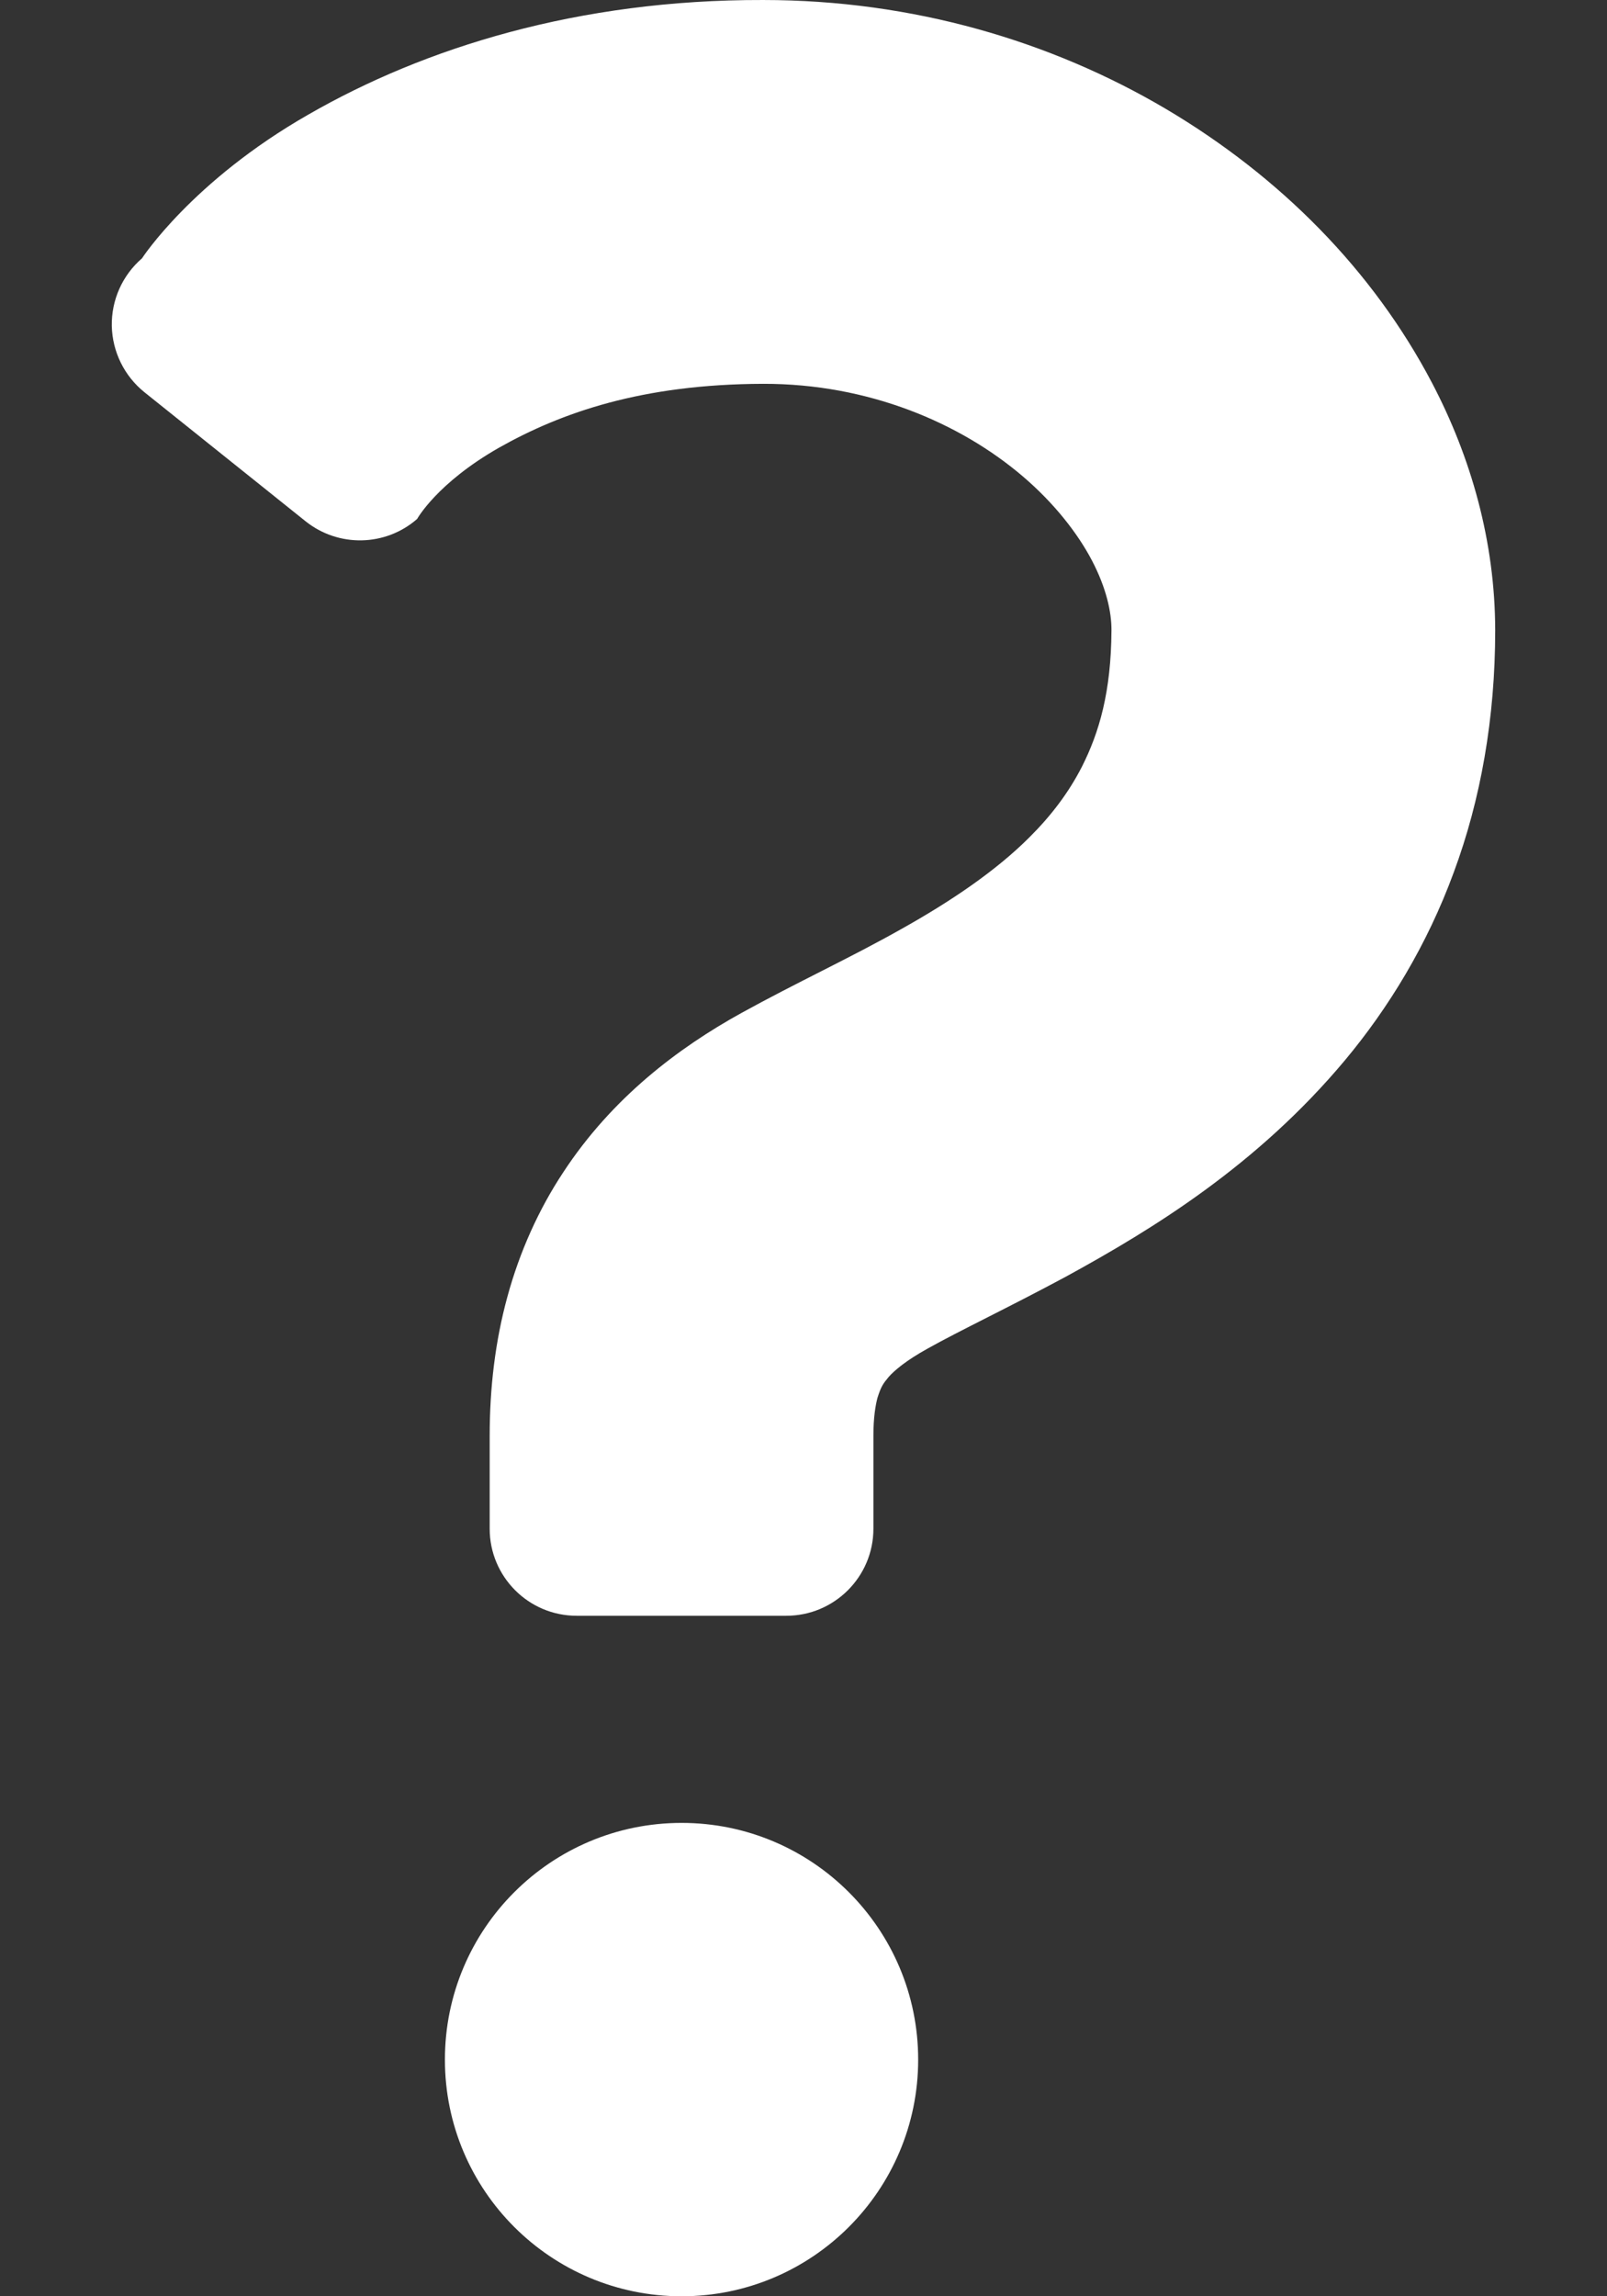 <svg width="14" height="20" viewBox="0 0 14 20" fill="none" xmlns="http://www.w3.org/2000/svg">
<rect x="0" y="0" width="14" height="20" fill="#333333" stroke="none"/>
<path d="M12.474 3.332C11.96 2.354 11.154 1.539 10.156 0.948C9.158 0.359 7.954 4.33891e-05 6.648 4.33891e-05C5.037 -0.004 3.698 0.416 2.688 0.997C1.674 1.576 1.237 2.25 1.237 2.25C1.066 2.398 0.97 2.613 0.974 2.839C0.979 3.064 1.083 3.275 1.258 3.416L2.662 4.54C2.948 4.769 3.358 4.761 3.634 4.52C3.634 4.52 3.806 4.208 4.346 3.9C4.89 3.593 5.594 3.346 6.648 3.343C7.566 3.341 8.367 3.684 8.914 4.152C9.185 4.384 9.388 4.644 9.513 4.882C9.638 5.121 9.684 5.331 9.683 5.49C9.68 6.028 9.576 6.38 9.425 6.679C9.31 6.903 9.16 7.102 8.967 7.294C8.678 7.583 8.287 7.849 7.848 8.094C7.409 8.342 6.935 8.56 6.457 8.824C5.911 9.126 5.333 9.56 4.906 10.212C4.693 10.534 4.527 10.903 4.421 11.292C4.314 11.681 4.266 12.089 4.266 12.506C4.266 12.95 4.266 13.315 4.266 13.315C4.266 13.733 4.605 14.073 5.024 14.073H6.85C7.269 14.073 7.609 13.733 7.609 13.315C7.609 13.315 7.609 12.95 7.609 12.506C7.609 12.345 7.627 12.242 7.644 12.176C7.675 12.078 7.692 12.053 7.741 11.994C7.791 11.937 7.893 11.85 8.081 11.746C8.355 11.592 8.795 11.384 9.294 11.115C10.041 10.706 10.949 10.152 11.715 9.237C12.096 8.781 12.433 8.231 12.665 7.598C12.9 6.965 13.026 6.253 13.026 5.49C13.025 4.717 12.816 3.983 12.474 3.332Z" fill="white"/>
<path d="M5.938 15.877C4.799 15.877 3.876 16.8 3.876 17.939C3.876 19.077 4.799 20 5.938 20C7.076 20 7.999 19.077 7.999 17.939C7.999 16.8 7.076 15.877 5.938 15.877Z" fill="white"/>
</svg>
